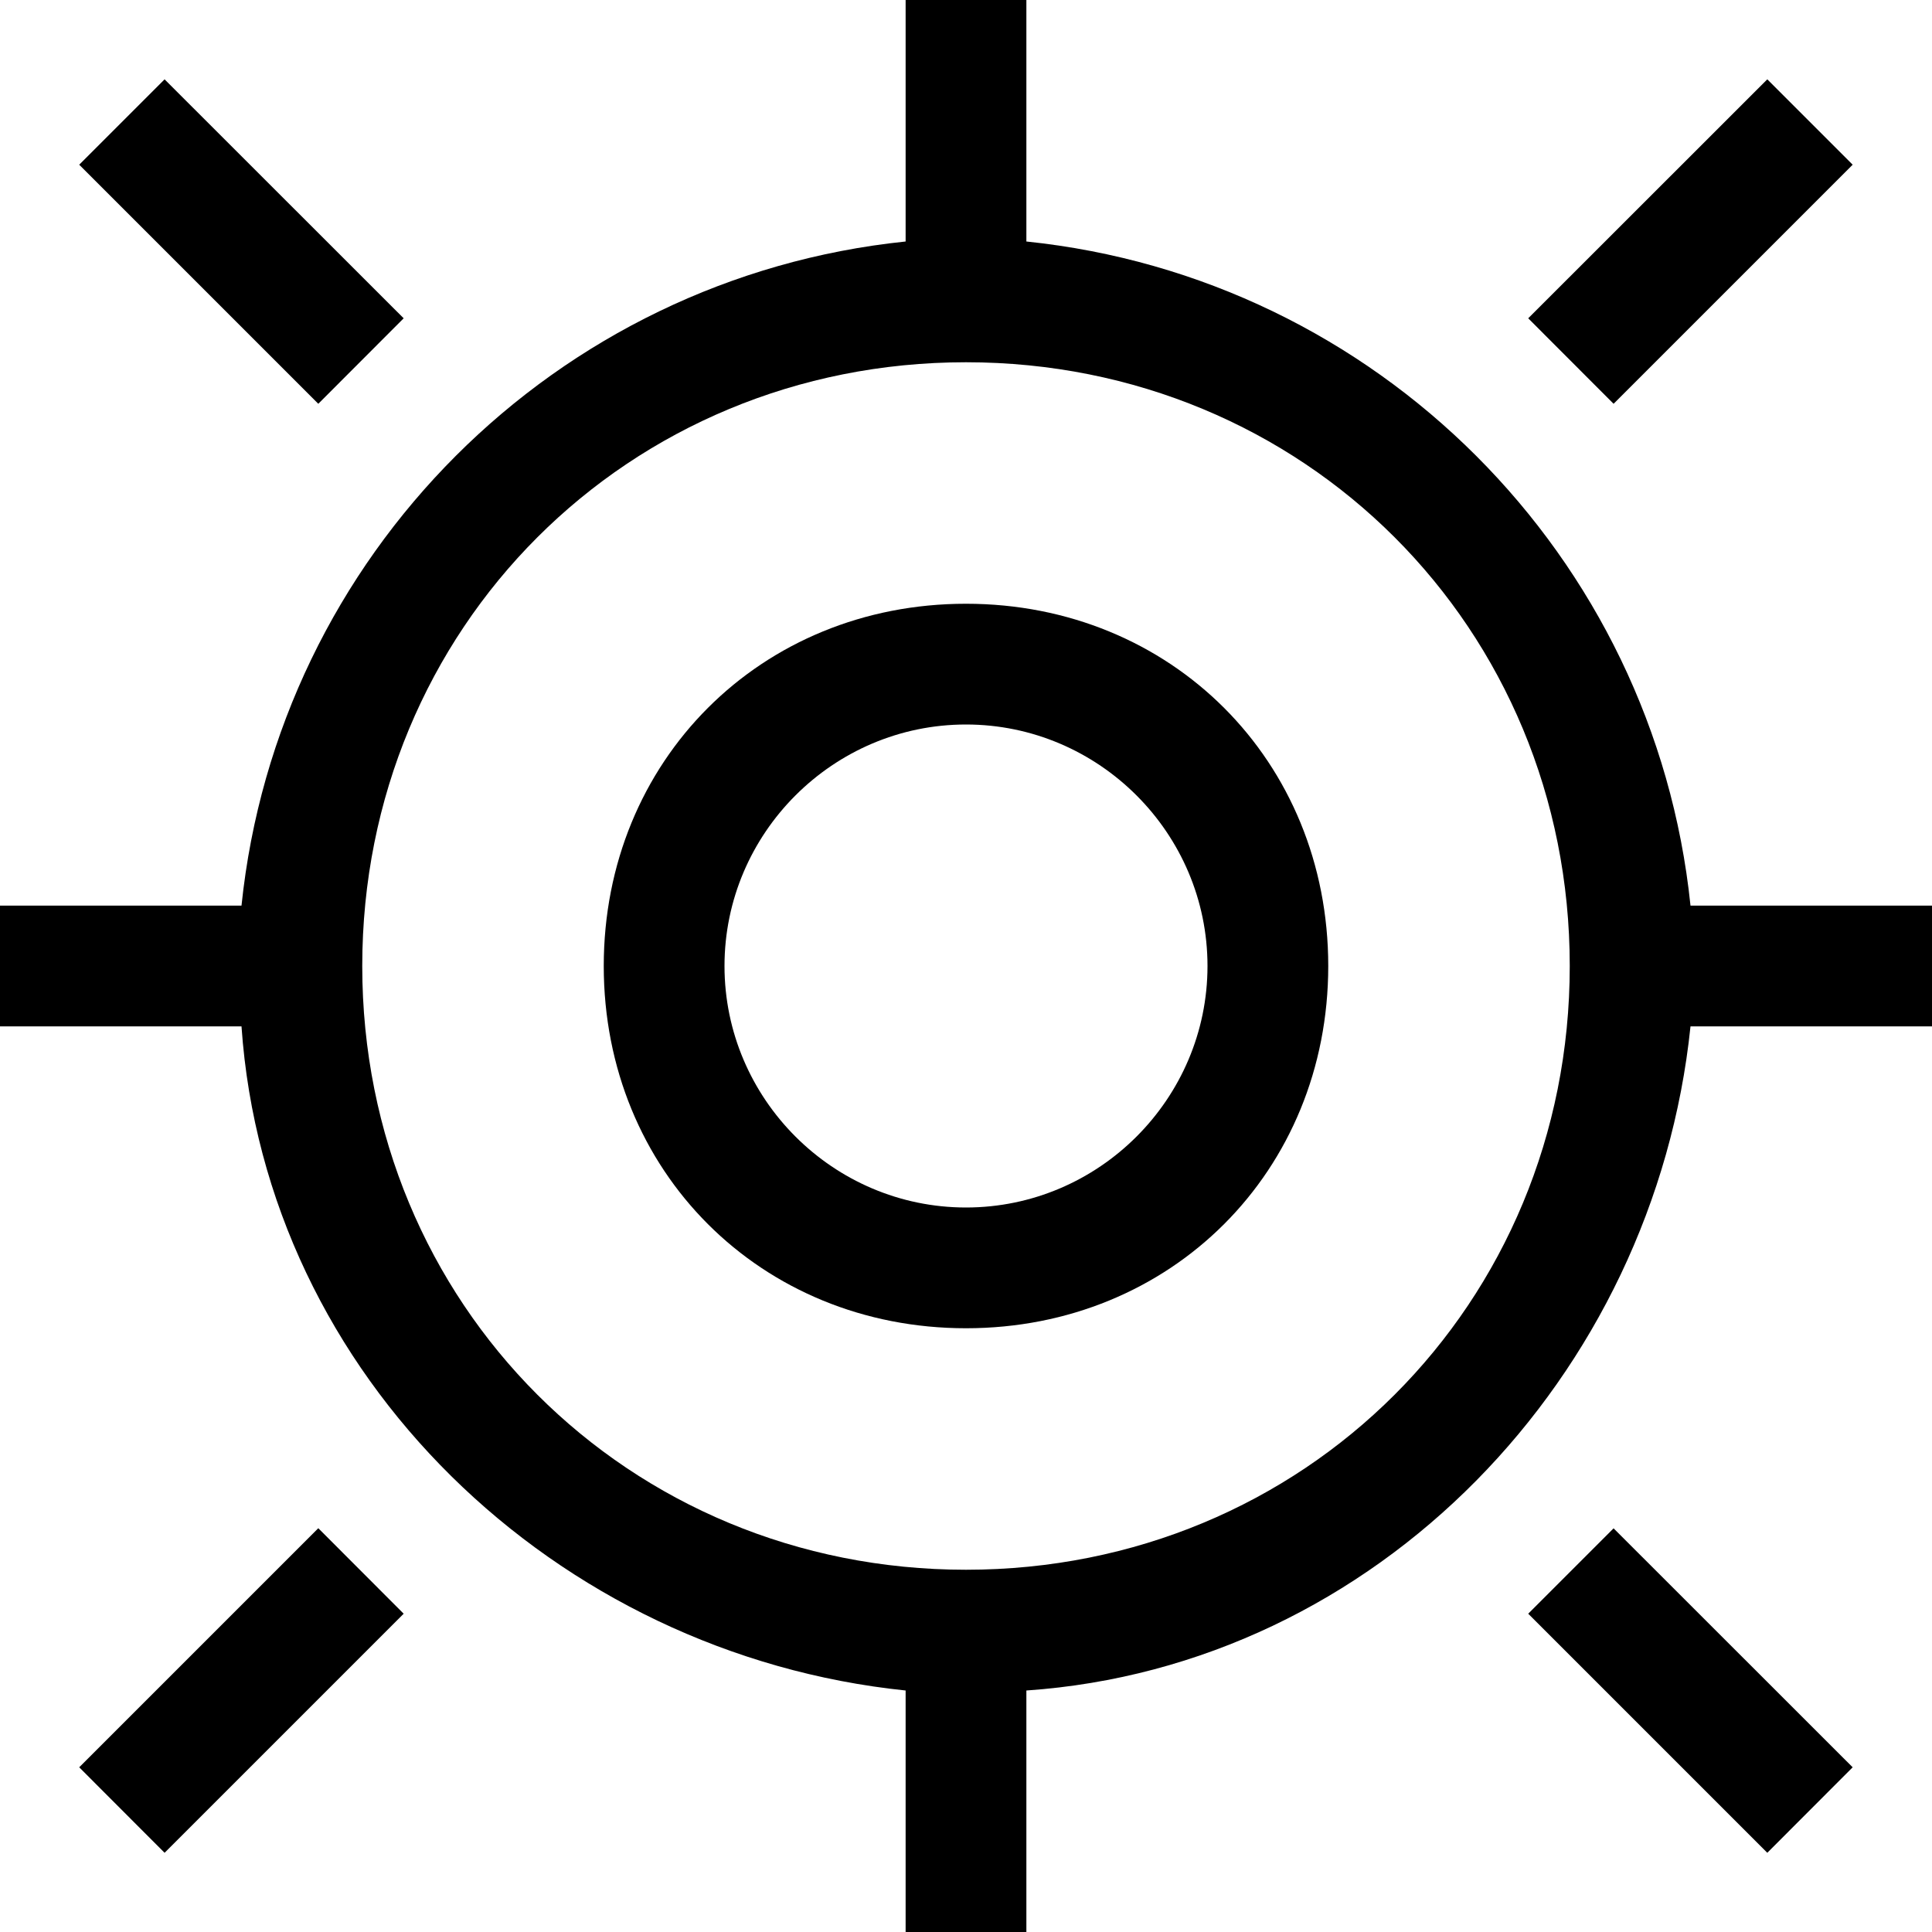 <svg width="16" height="16" viewBox="0 0 16 16" fill="none" xmlns="http://www.w3.org/2000/svg">
<g clip-path="url(#clip0_7_1855)">
<path d="M8 5C6.3 5 5 6.3 5 8C5 9.7 6.3 11 8 11C9.7 11 11 9.7 11 8C11 6.3 9.7 5 8 5ZM8 10C6.9 10 6 9.1 6 8C6 6.9 6.9 6 8 6C9.1 6 10 6.9 10 8C10 9.1 9.1 10 8 10Z" fill="black"/>
<path d="M14 7.5C13.7 4.6 11.4 2.3 8.5 2V0H7.5V2C4.6 2.3 2.3 4.6 2 7.5H0V8.5H2C2.2 11.4 4.6 13.7 7.5 14V16H8.5V14C11.4 13.8 13.7 11.4 14 8.5H16V7.5H14ZM8 13C5.2 13 3 10.8 3 8C3 5.2 5.2 3 8 3C10.8 3 13 5.2 13 8C13 10.8 10.8 13 8 13Z" fill="black"/>
<path d="M1.363 0.657L0.656 1.364L2.636 3.344L3.343 2.636L1.363 0.657Z" fill="black"/>
<path d="M14.636 0.657L12.656 2.636L13.363 3.344L15.343 1.364L14.636 0.657Z" fill="black"/>
<path d="M13.363 12.657L12.656 13.364L14.636 15.344L15.343 14.636L13.363 12.657Z" fill="black"/>
<path d="M2.636 12.656L0.656 14.636L1.363 15.344L3.343 13.364L2.636 12.656Z" fill="black"/>
</g>
<defs>
<clipPath id="clip0_7_1855">
<rect width="16" height="16" fill="white"/>
</clipPath>
</defs>
</svg>
